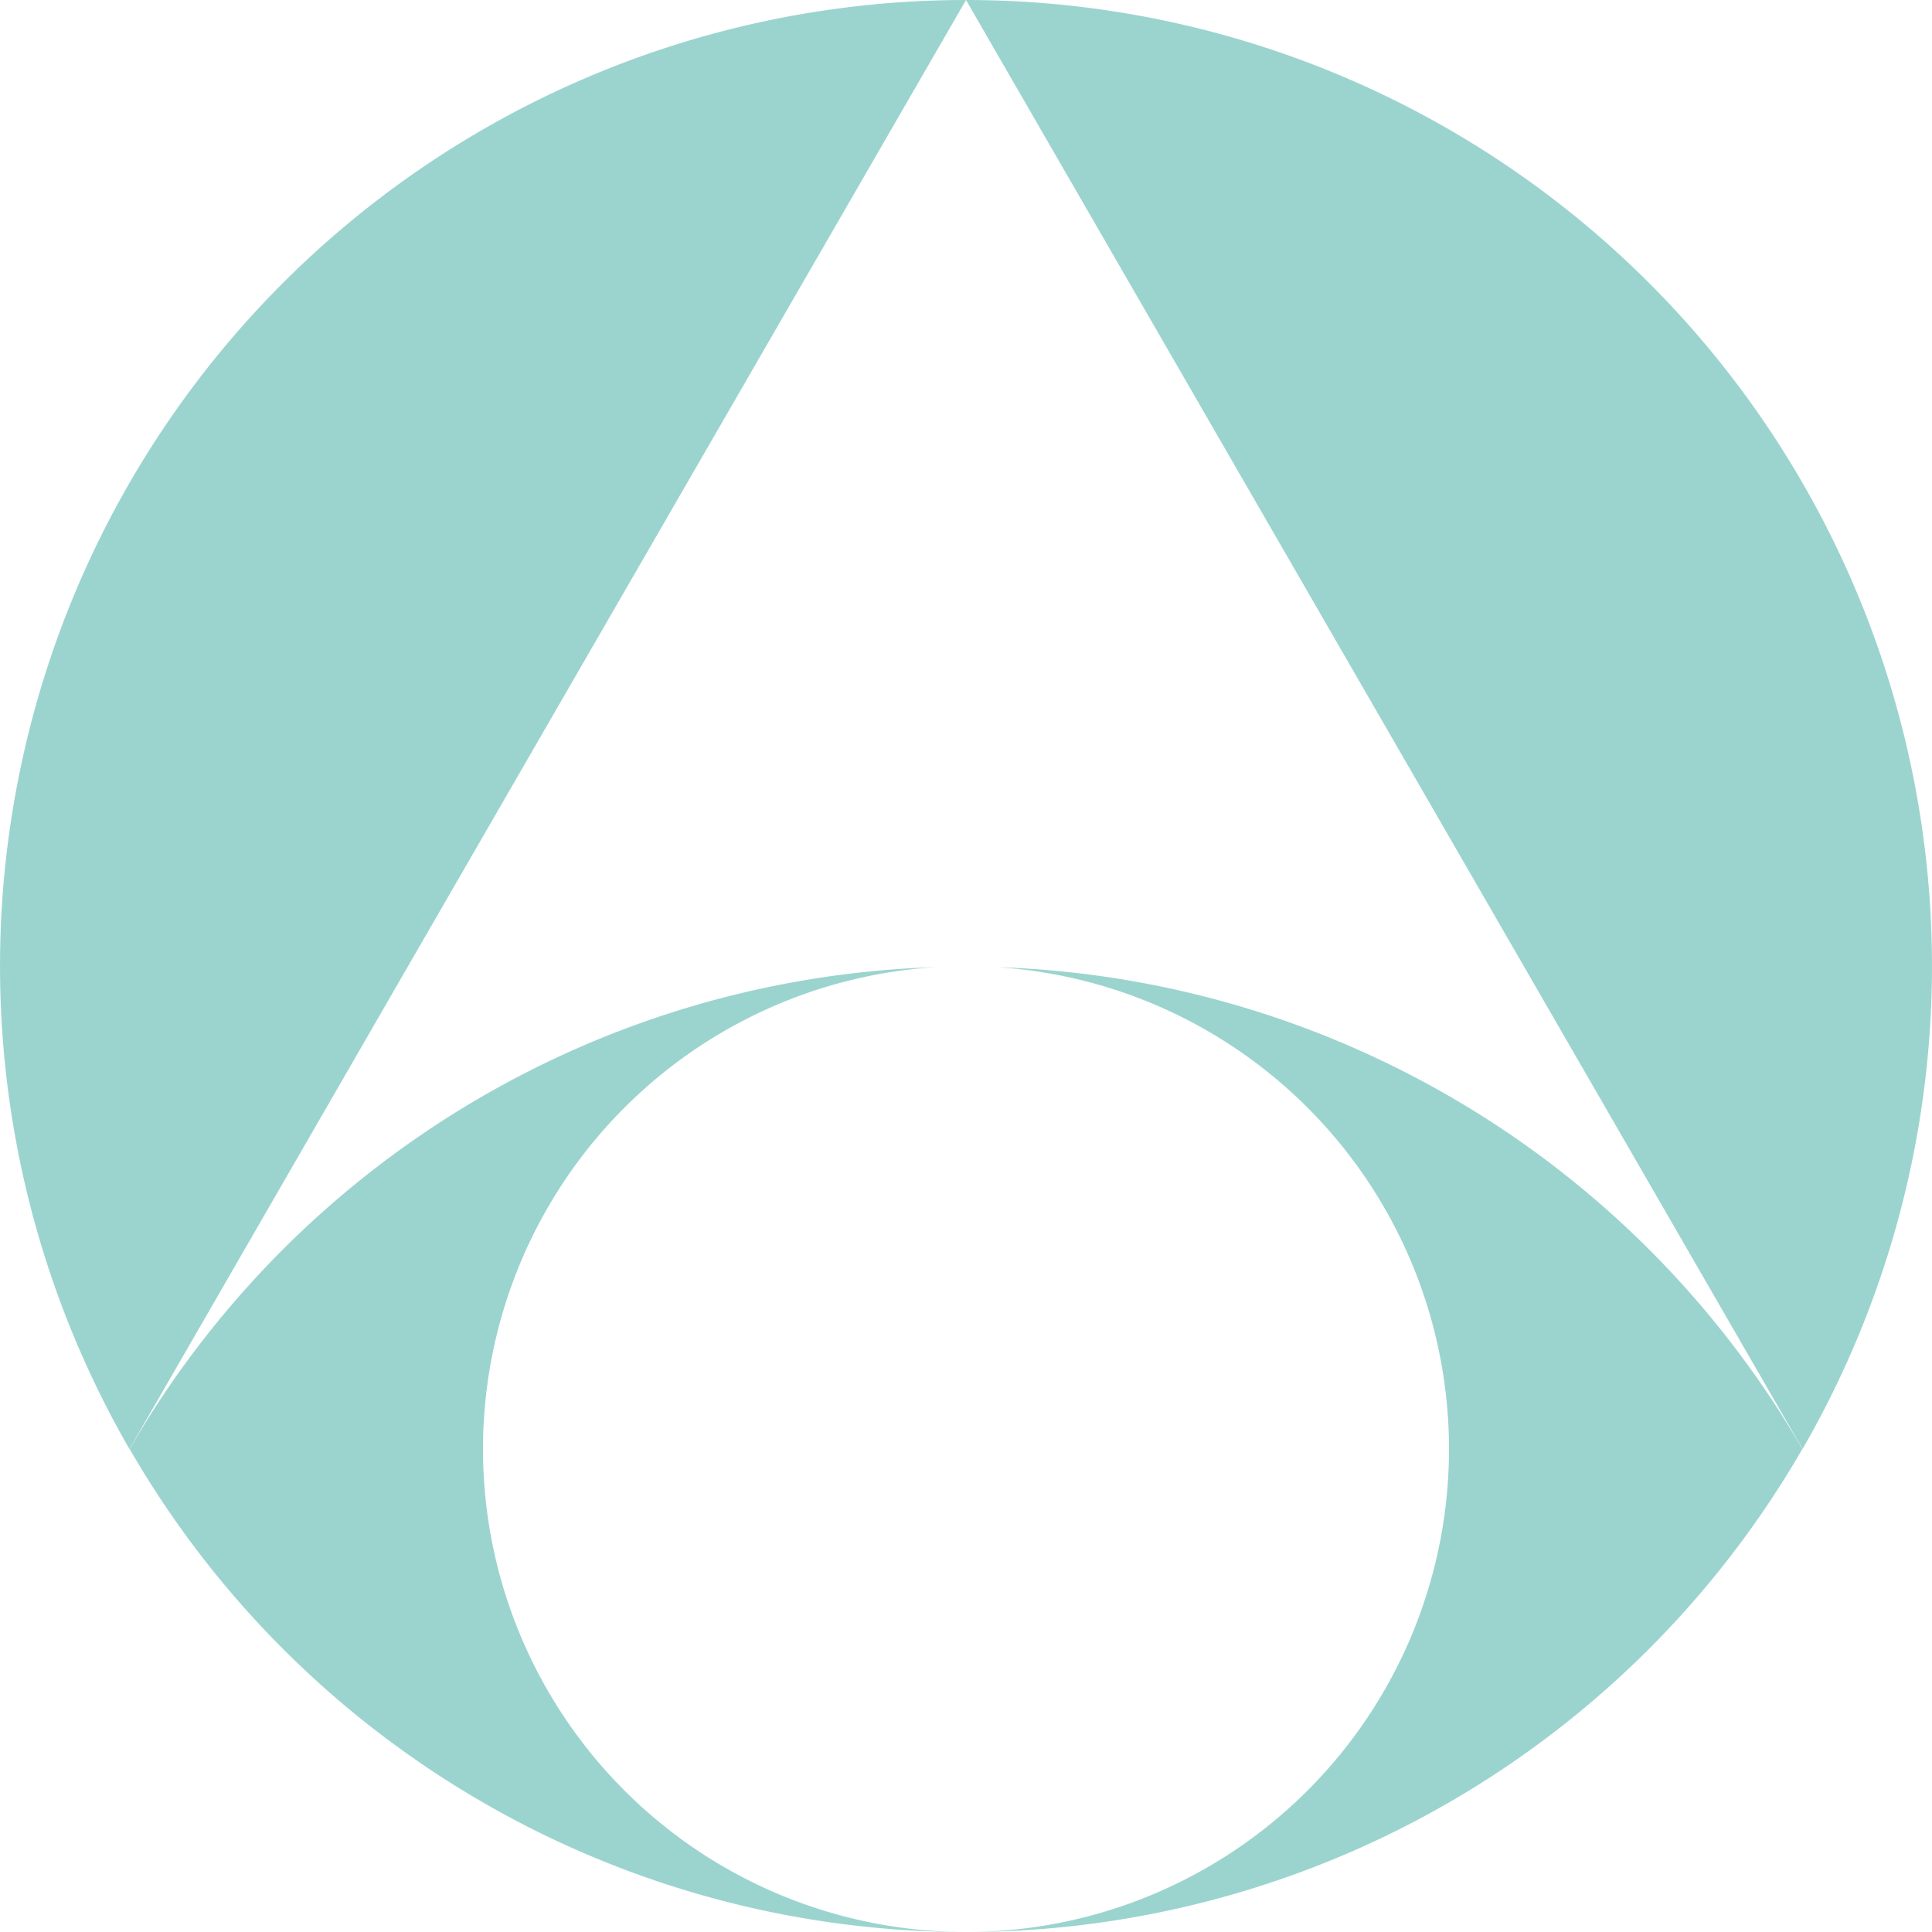 <svg xmlns="http://www.w3.org/2000/svg" viewBox="0 0 100 100">
	<path d="M50,0A50,50,0,0,0,6.7,75L20.41,51.24Z" style="fill:#9bd4cf"/>
	<path d="M50,0h0l43.3,75A50,50,0,0,0,50,0Z" style="fill:#9bd4cf"/>
	<path d="M25,75h0A25,25,0,0,1,48.41,50.06,50,50,0,0,0,6.71,75,50,50,0,0,0,50,100,25,25,0,0,1,25,75Z" style="fill:#9bd4cf"/>
	<path d="M51.59,50.06A25,25,0,0,1,75,75h0a25,25,0,0,1-25,25A50,50,0,0,0,93.29,75,50,50,0,0,0,51.59,50.06Z" style="fill:#9bd4cf"/>
</svg>